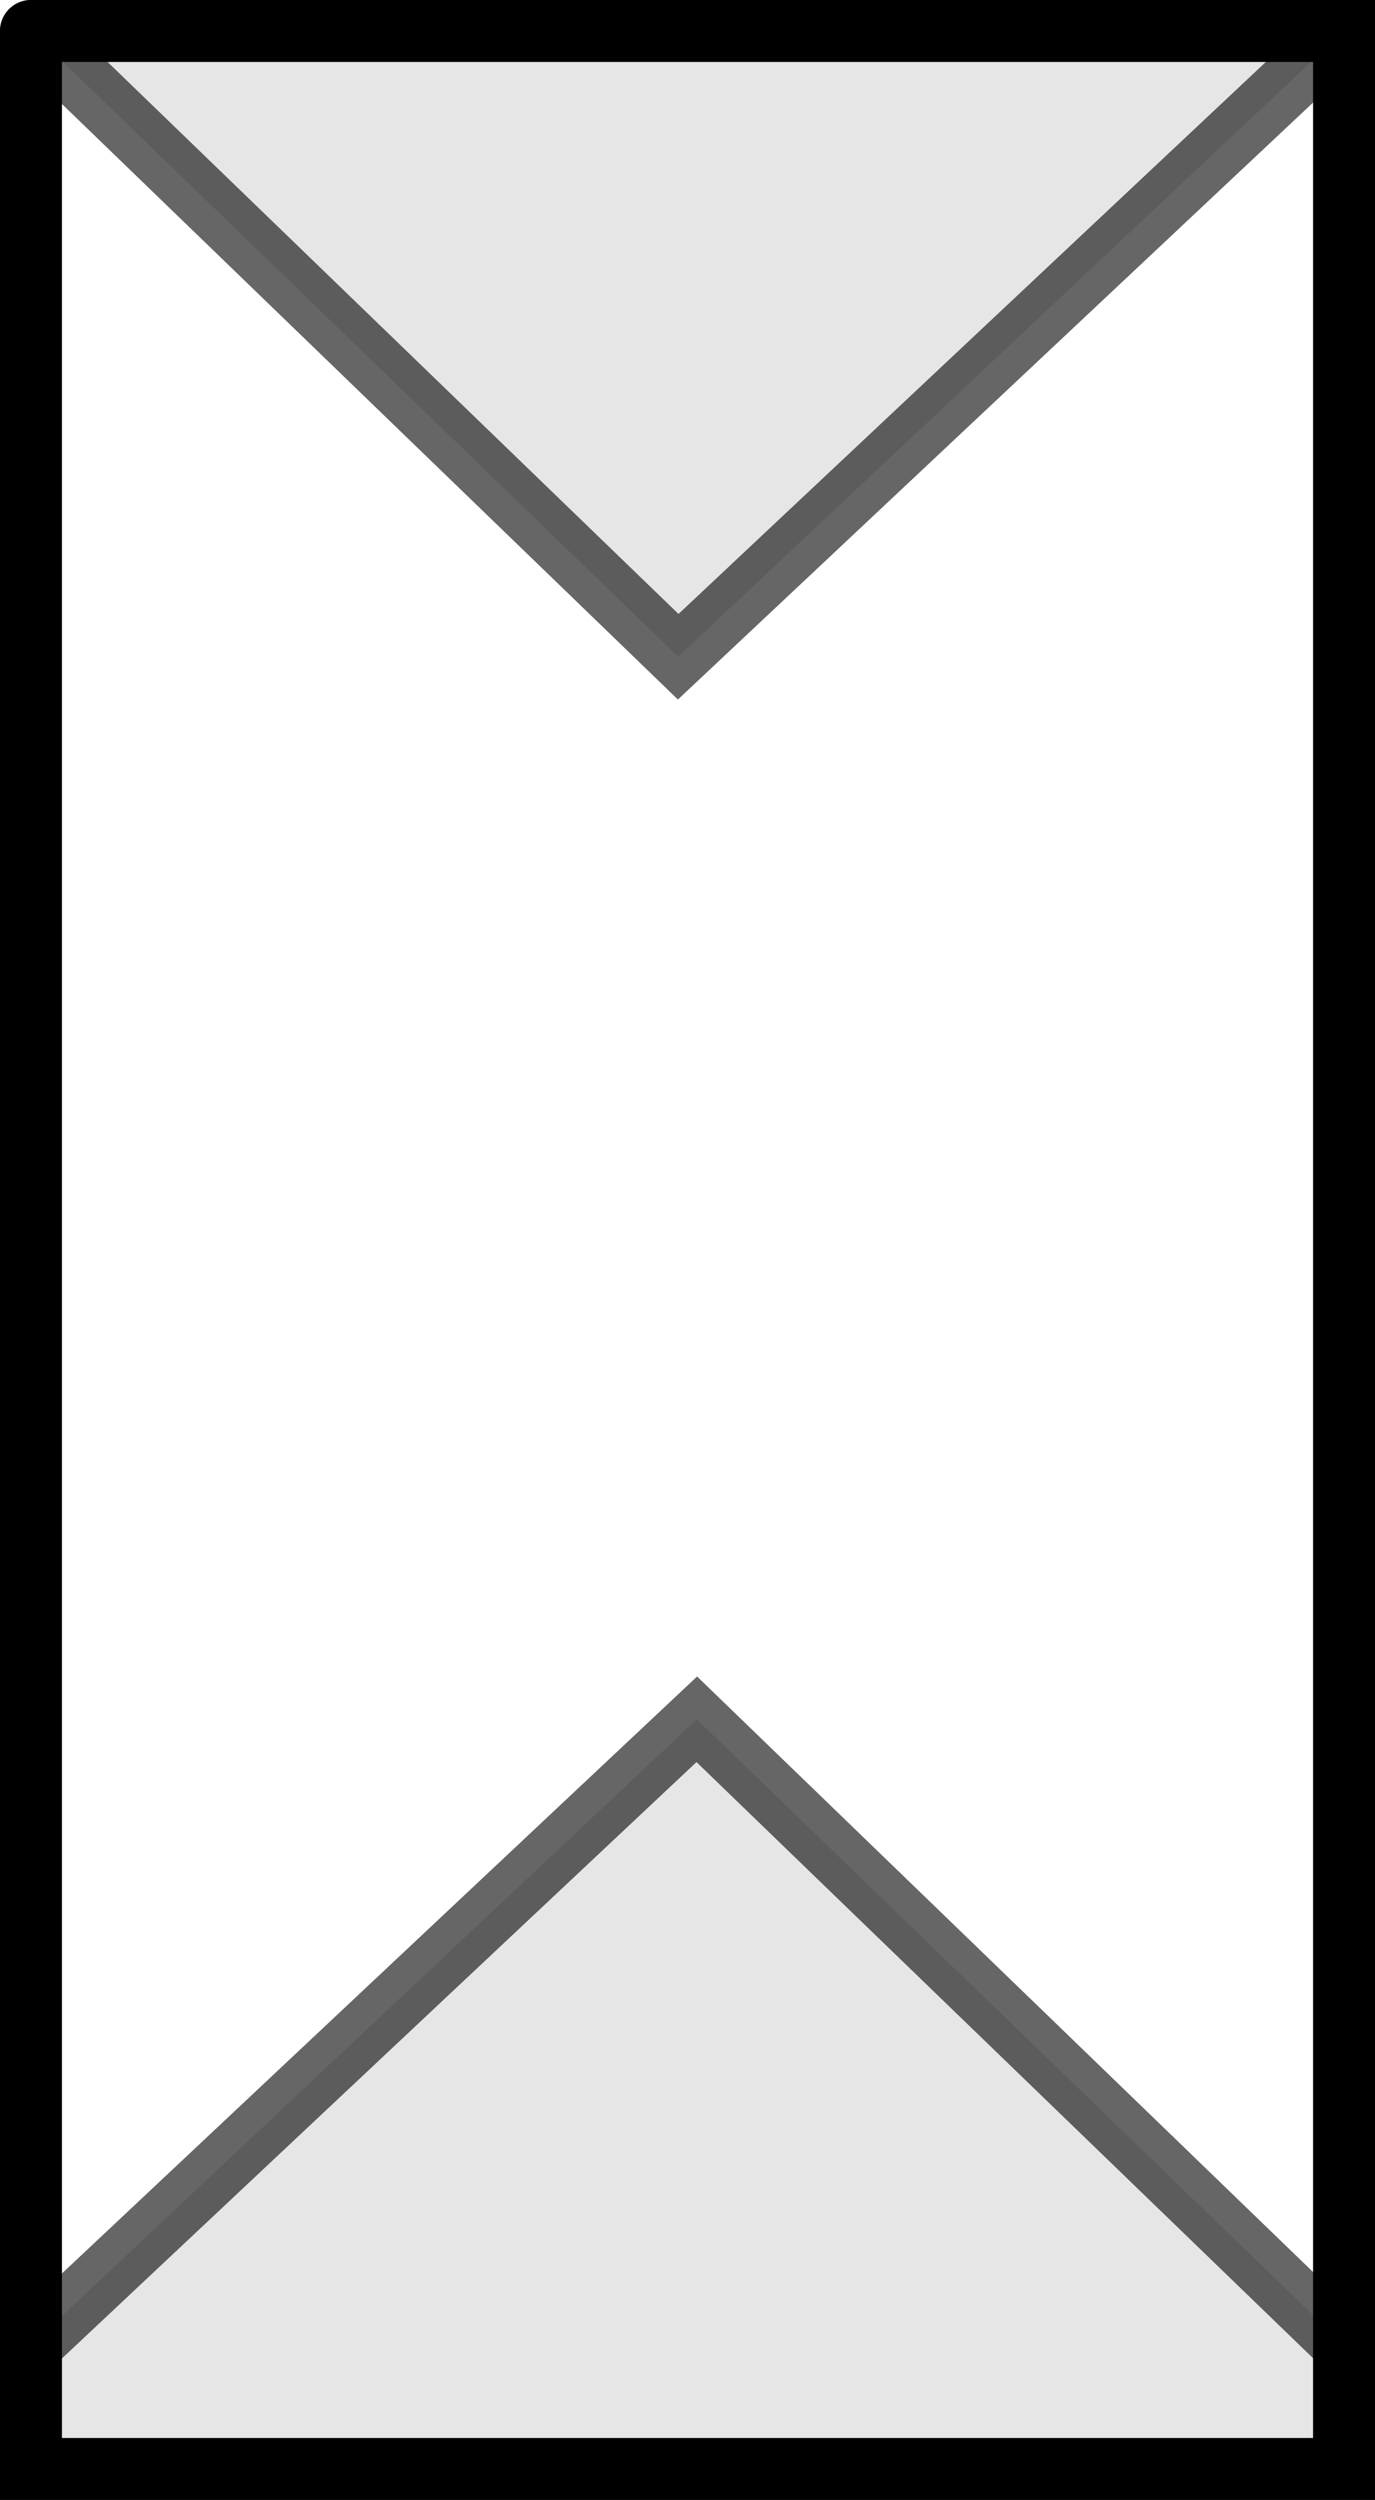<?xml version="1.0" encoding="UTF-8" standalone="no"?>
<svg xmlns:xlink="http://www.w3.org/1999/xlink" height="40.35px" width="22.2px" xmlns="http://www.w3.org/2000/svg">
  <g transform="matrix(1.0, 0.0, 0.0, 1.0, 0.5, 0.5)">
    <path d="M0.0 0.0 L10.45 10.1 21.2 0.0 21.2 37.35 10.75 27.25 0.0 37.35 0.0 0.0" fill="#ffffff" fill-opacity="0.0" fill-rule="evenodd" stroke="none"/>
    <path d="M21.2 0.0 L10.45 10.1 0.0 0.0 21.2 0.0 M0.0 37.35 L10.75 27.25 21.2 37.35 21.2 39.35 0.0 39.35 0.0 37.35" fill="#000000" fill-opacity="0.098" fill-rule="evenodd" stroke="none"/>
    <path d="M21.2 0.0 L10.45 10.1 0.0 0.0 M0.0 37.35 L10.75 27.25 21.2 37.35" fill="none" stroke="#000000" stroke-linecap="round" stroke-linejoin="miter-clip" stroke-miterlimit="4.0" stroke-opacity="0.6" stroke-width="1.0"/>
    <path d="M0.0 0.0 L0.0 37.35 0.0 39.35 21.2 39.35 21.2 37.35 21.2 0.0 0.0 0.0" fill="none" stroke="#000000" stroke-linecap="round" stroke-linejoin="miter-clip" stroke-miterlimit="4.0" stroke-width="1.0"/>
  </g>
</svg>
